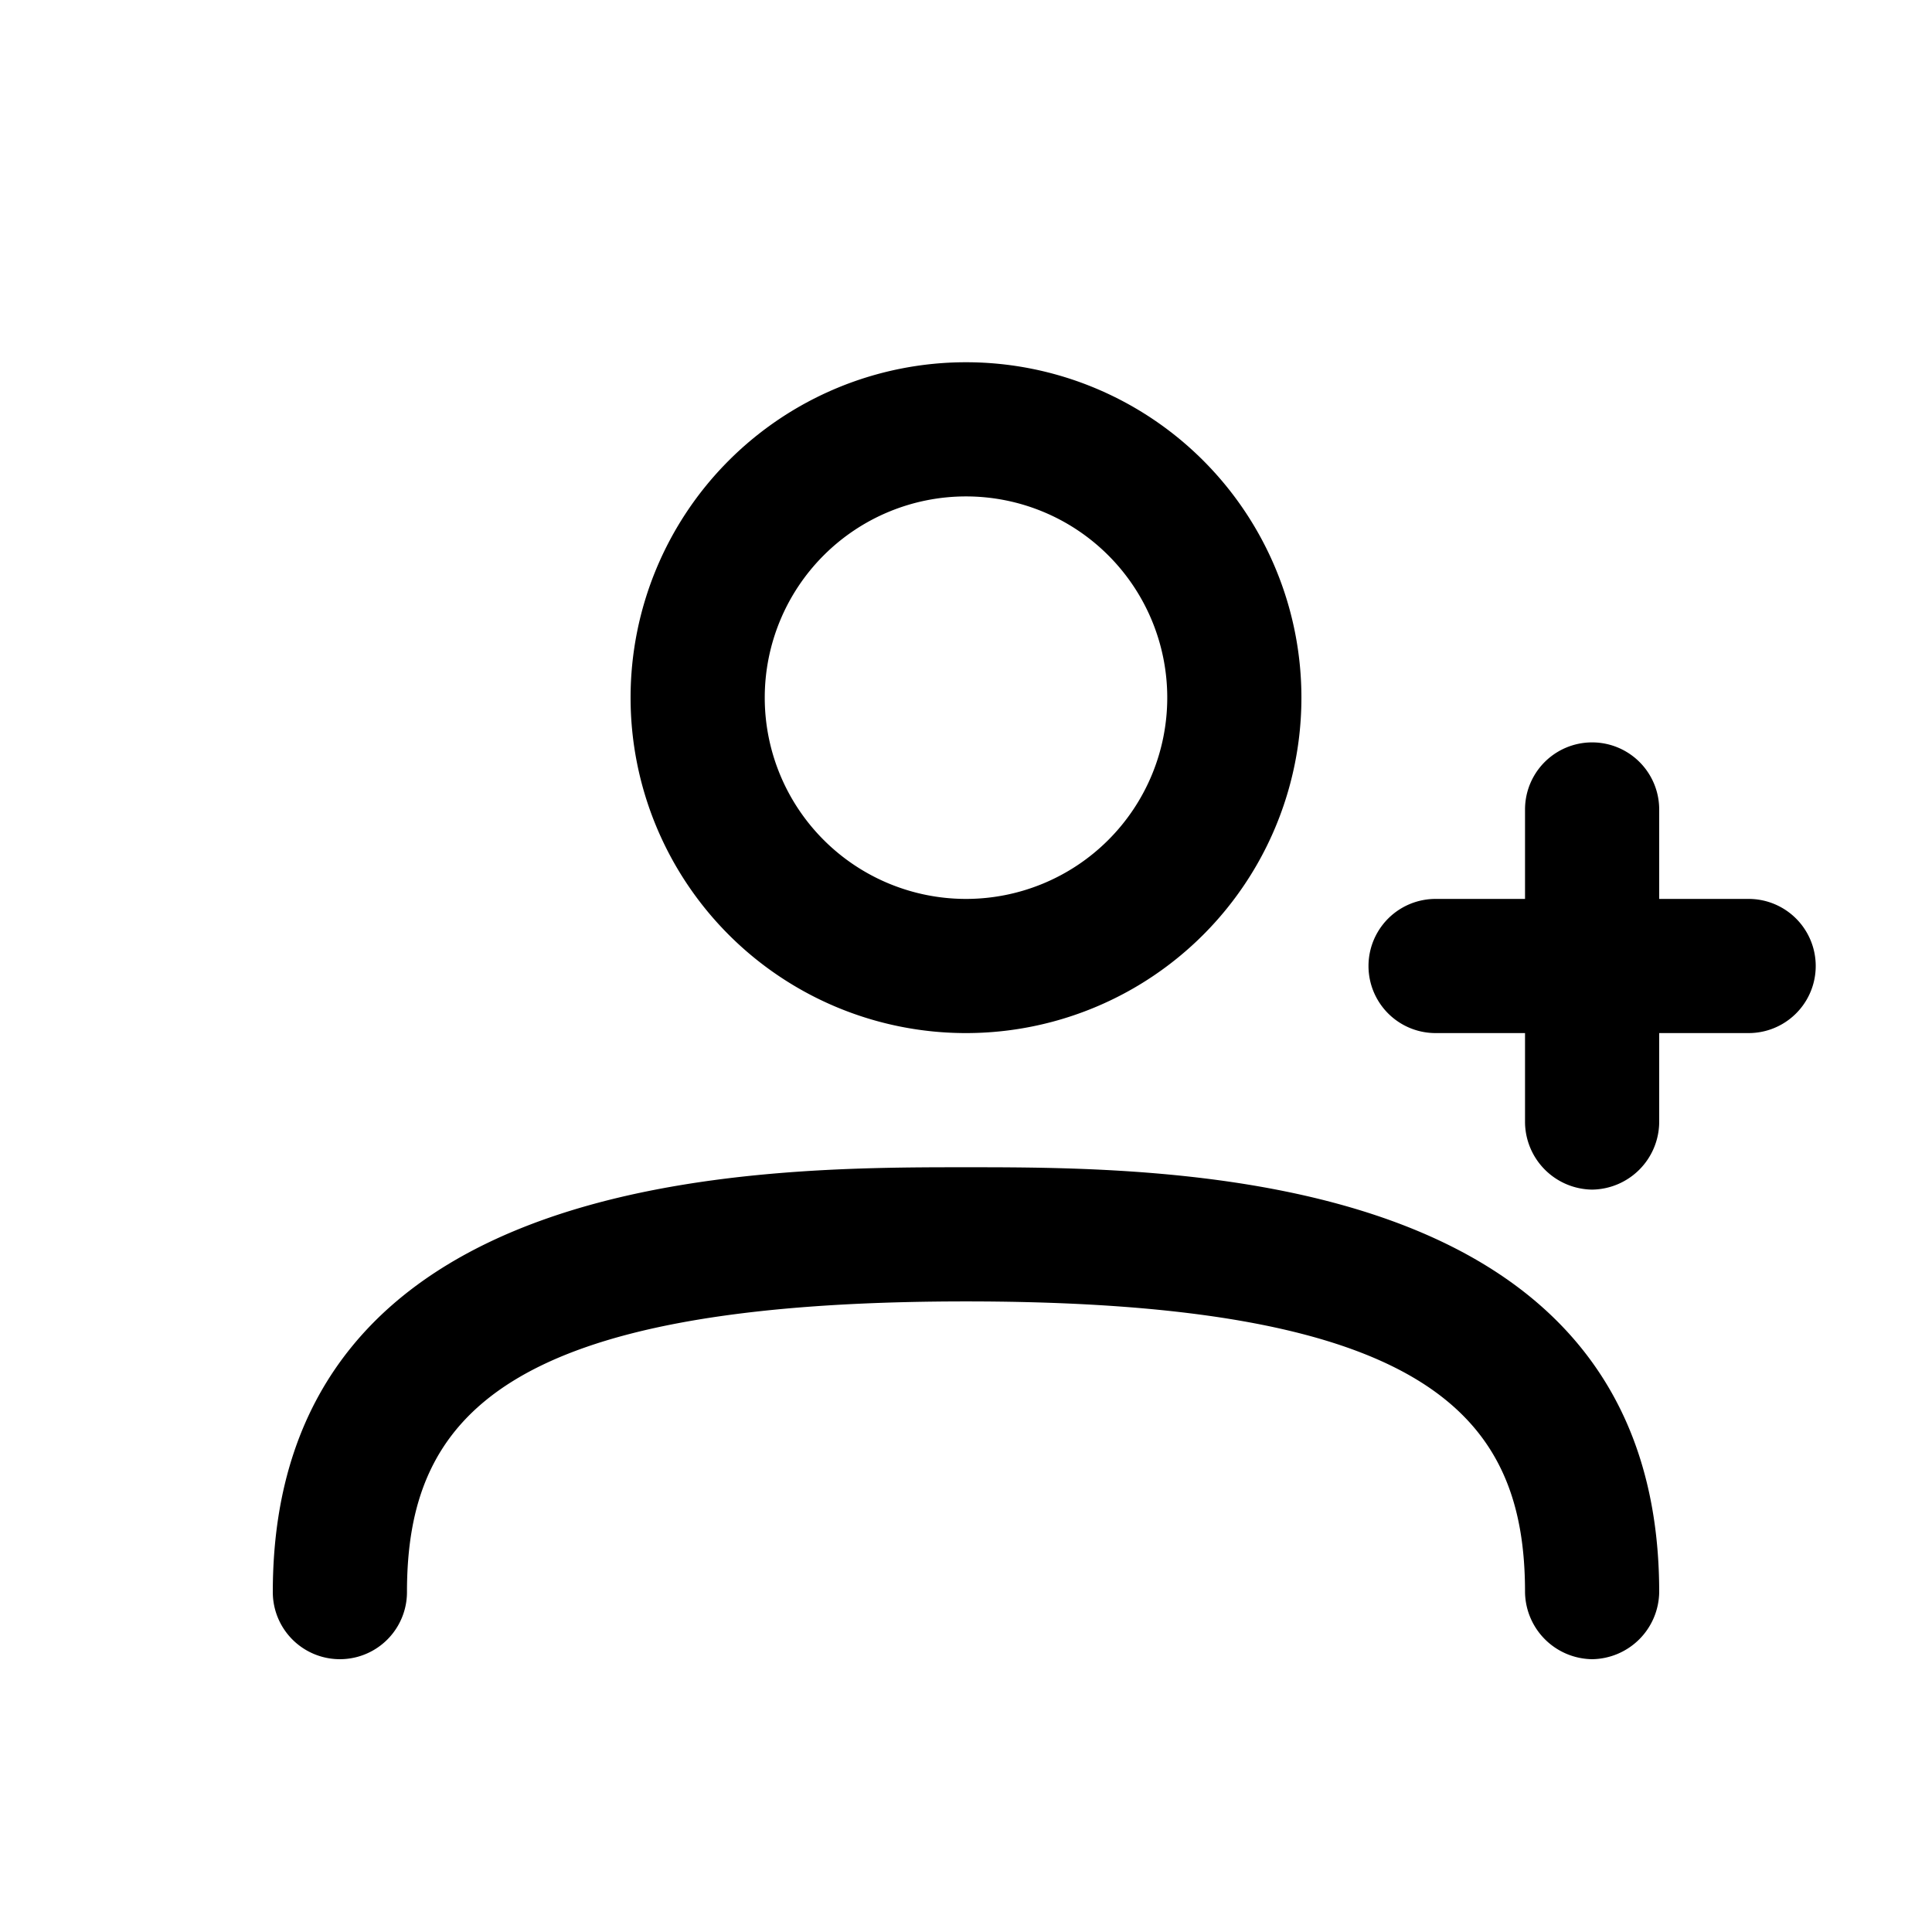 <svg xmlns="http://www.w3.org/2000/svg" width="100%" height="100%" viewBox="1.2 1.2 21.6 21.6"><path d="M12 12.75A3.75 3.75 0 1115.75 9 3.75 3.75 0 0112 12.75zm0-6A2.25 2.25 0 1014.25 9 2.25 2.25 0 0012 6.75zM19 19.75a.76.76 0 01-.75-.75c0-1.95-1.06-3.25-6.25-3.25S5.75 17.05 5.75 19a.75.75 0 01-1.5 0c0-4.75 5.43-4.75 7.75-4.75s7.75 0 7.75 4.75a.76.76 0 01-.75.75zM19 14.5a.76.76 0 01-.75-.75v-3.5a.75.75 0 011.5 0v3.5a.76.76 0 01-.75.75z"/><path d="M20.75 12.75h-3.5a.75.75 0 010-1.5h3.5a.75.75 0 010 1.5z"/></svg>